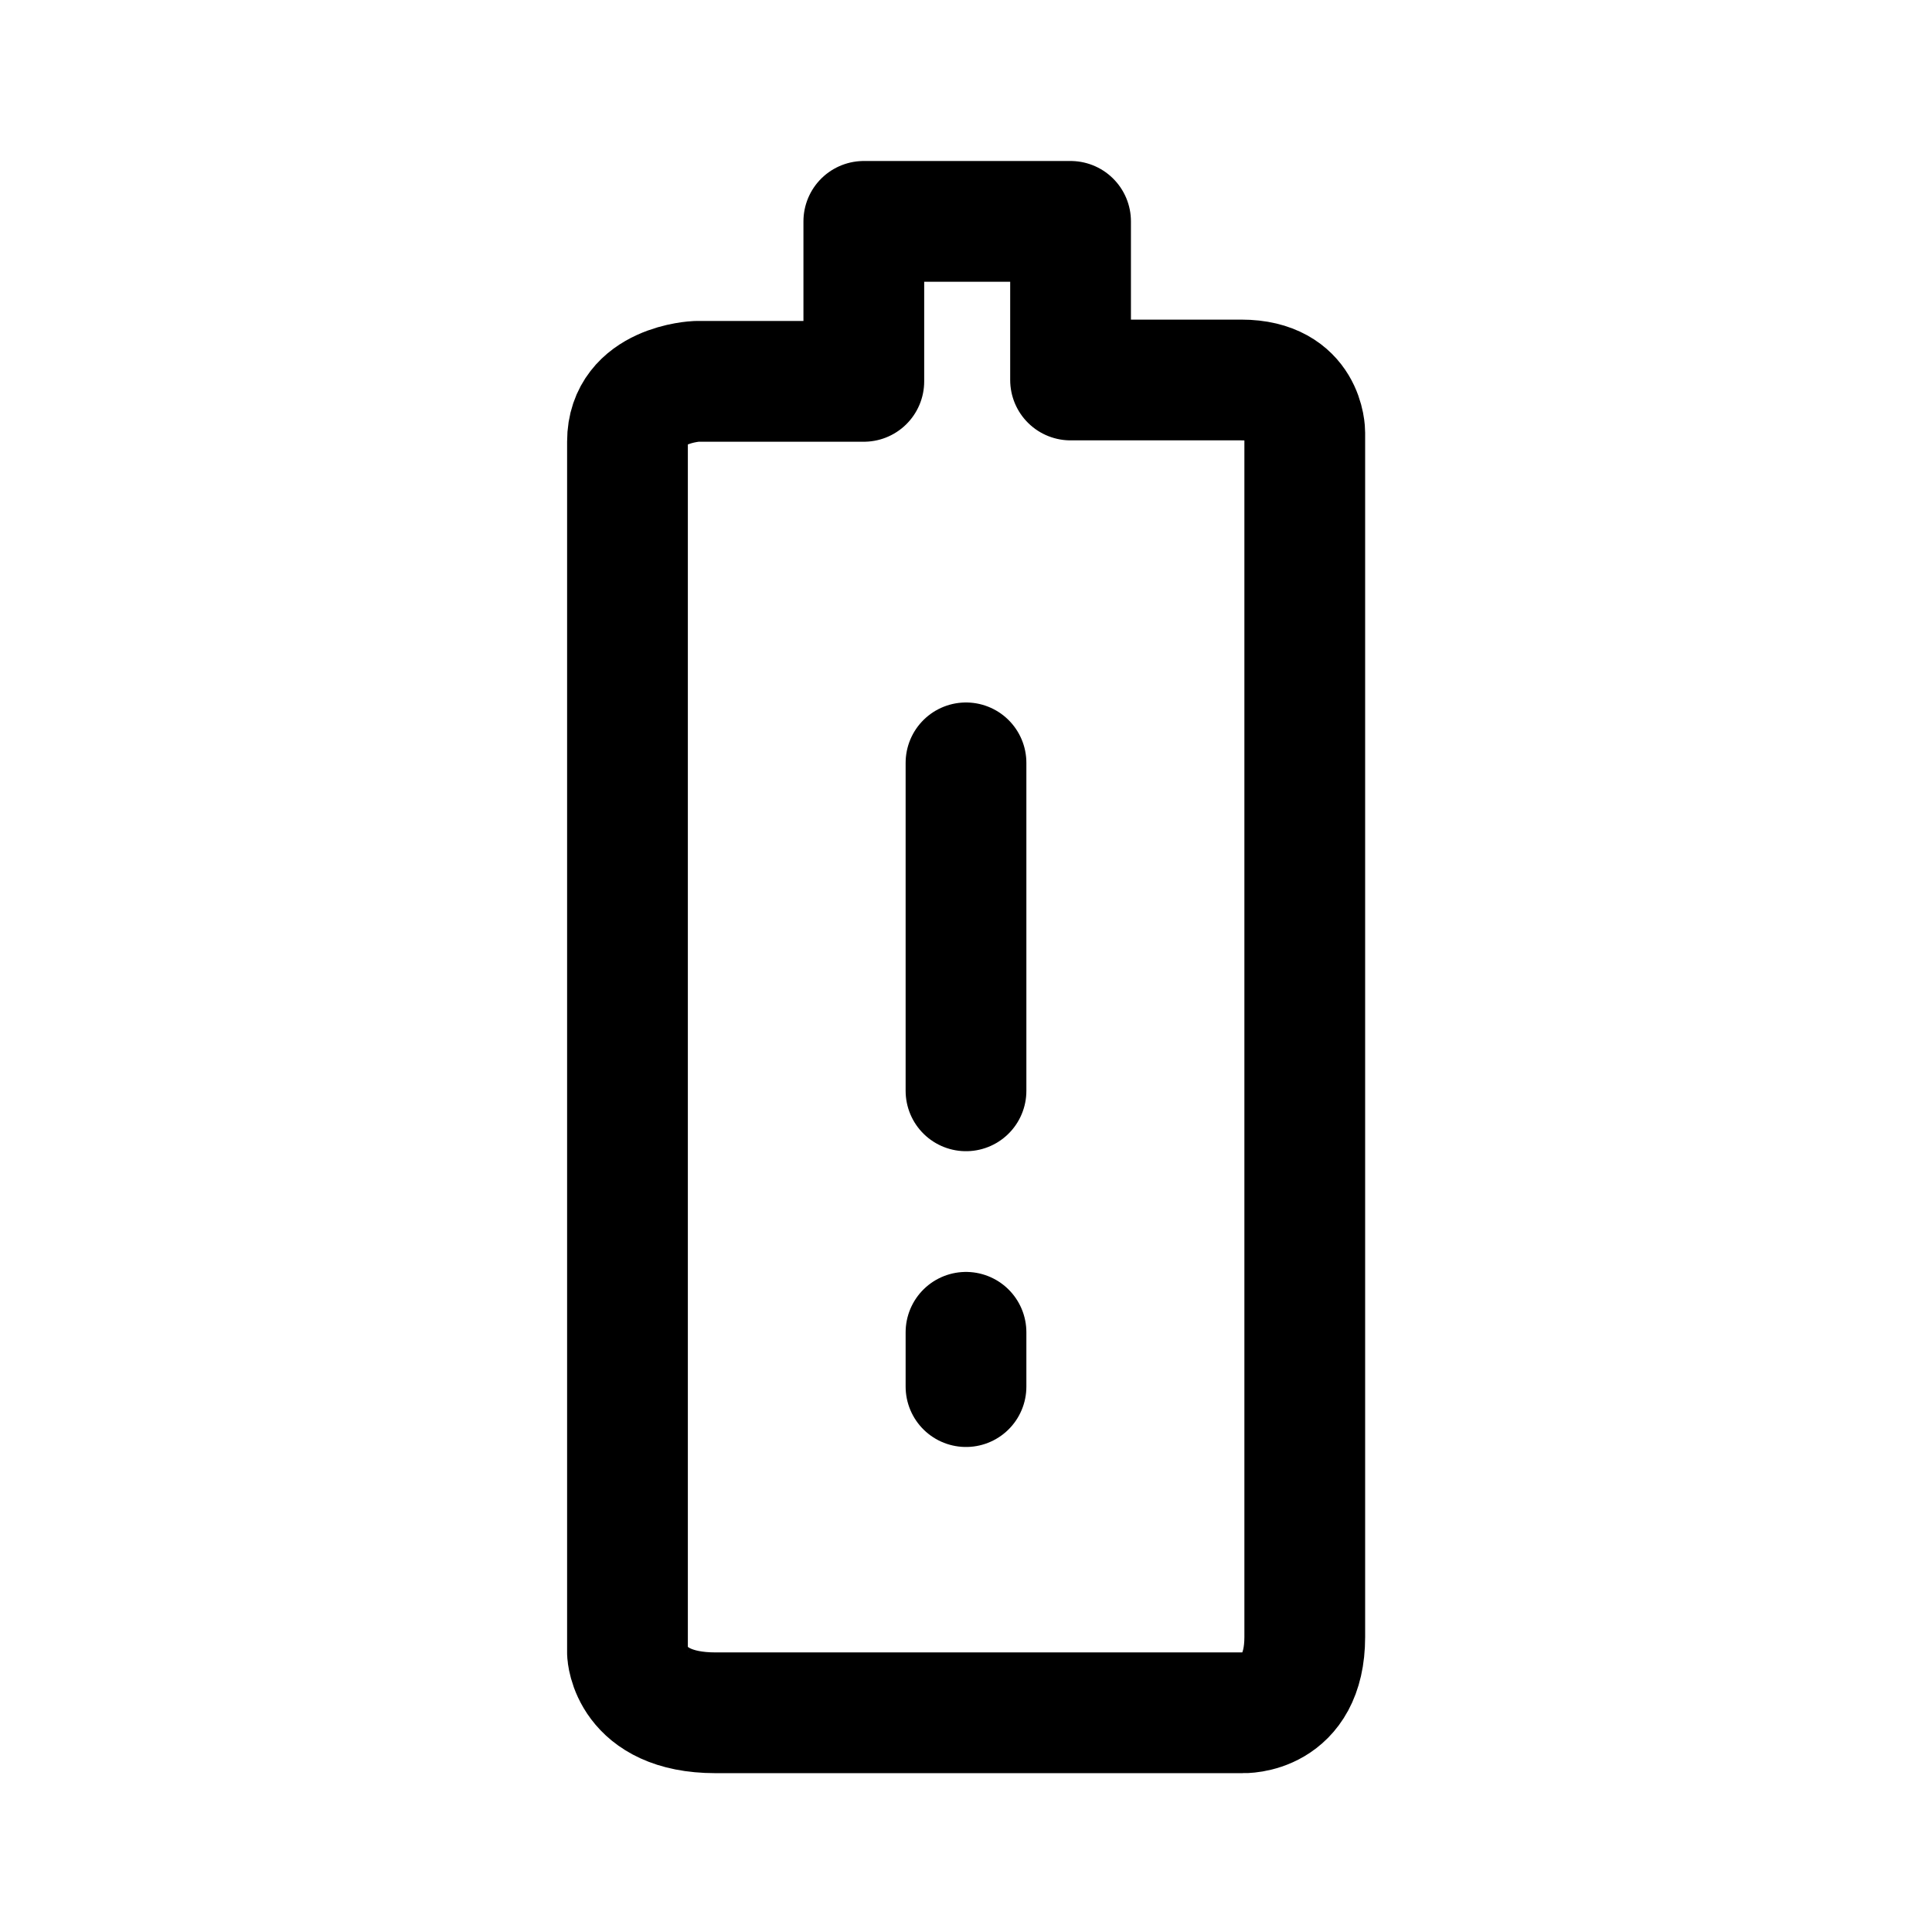 <?xml version="1.0" encoding="UTF-8" standalone="no"?>
<!-- Created with Inkscape (http://www.inkscape.org/) -->

<svg
   version="1.1"
   id="svg2"
   width="192"
   height="192"
   viewBox="0 0 192 192"
   sodipodi:docname="akku_alarm.png"
   xmlns:inkscape="http://www.inkscape.org/namespaces/inkscape"
   xmlns:sodipodi="http://sodipodi.sourceforge.net/DTD/sodipodi-0.dtd"
   xmlns="http://www.w3.org/2000/svg"
   xmlns:svg="http://www.w3.org/2000/svg">
  <defs
     id="defs6" />
  <sodipodi:namedview
     id="namedview4"
     pagecolor="#ffffff"
     bordercolor="#000000"
     borderopacity="0.25"
     inkscape:showpageshadow="2"
     inkscape:pageopacity="0.0"
     inkscape:pagecheckerboard="0"
     inkscape:deskcolor="#d1d1d1"
     showgrid="false"
     showguides="true">
    <sodipodi:guide
       position="111.139,174.917"
       orientation="0,-1"
       id="guide954"
       inkscape:locked="false" />
  </sodipodi:namedview>
  <g
     inkscape:groupmode="layer"
     inkscape:label="Image"
     id="g8">
    <path
       style="fill:#000000;fill-opacity:0;stroke:#000000;stroke-width:12;stroke-linecap:round;stroke-linejoin:round;paint-order:stroke fill markers"
       d="m 71.099,170.215 h 52.406 c 0,0 6.161,0.246 6.161,-7.54 V 42.986 c 0,0 0.016,-5.223 -6.298,-5.223 H 106.391 V 22 H 85.845 v 15.899 h -16.644 c 0,0 -6.843,0.278 -6.843,5.992 V 164.266 c 0,0 0.226,5.949 8.74,5.949 z"
       id="path302"
       sodipodi:nodetypes="scscscccccscs" />
    <path
       style="fill:#000000;fill-opacity:0;stroke:#000000;stroke-width:12;stroke-linecap:round;stroke-linejoin:round;paint-order:stroke fill markers"
       d="M 96,75.811 V 108.405"
       id="path956"
       sodipodi:nodetypes="cc" />
    <path
       style="fill:#000000;fill-opacity:0;stroke:#000000;stroke-width:12;stroke-linecap:round;stroke-linejoin:round;paint-order:stroke fill markers"
       d="m 96,132.403 v 5.396"
       id="path958"
       sodipodi:nodetypes="cc" />
  </g>
</svg>
